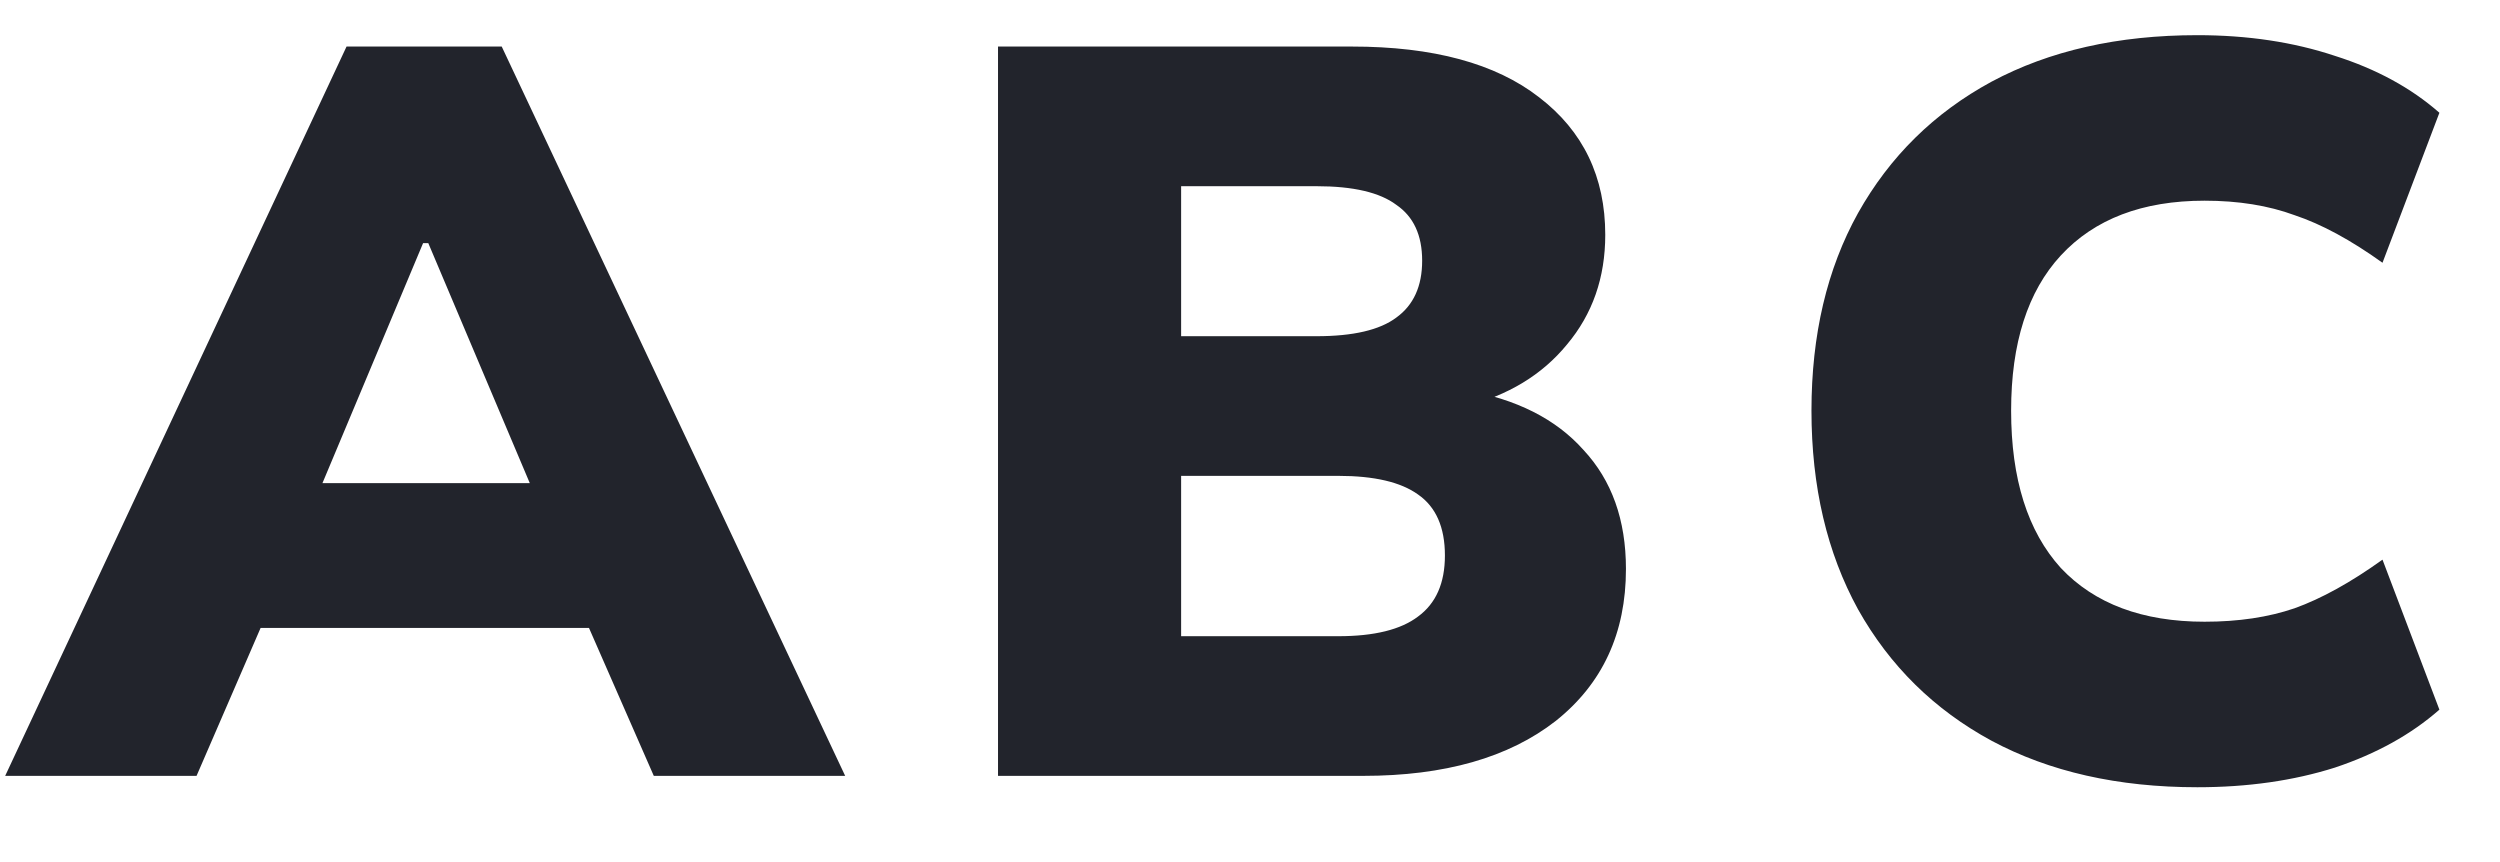 <svg width="29" height="10" viewBox="0 0 29 10" fill="none" xmlns="http://www.w3.org/2000/svg">
<path d="M0.06 9L4.02 0.54H5.82L9.804 9H7.584L6.564 6.672L7.416 7.284H2.448L3.288 6.672L2.28 9H0.06ZM4.908 2.82L3.504 6.168L3.168 5.604H6.684L6.384 6.168L4.968 2.82H4.908ZM11.577 9V0.54H15.681C16.625 0.54 17.349 0.736 17.853 1.128C18.365 1.52 18.621 2.052 18.621 2.724C18.621 3.22 18.473 3.644 18.177 3.996C17.889 4.348 17.493 4.588 16.989 4.716V4.524C17.589 4.628 18.049 4.86 18.369 5.22C18.697 5.572 18.861 6.032 18.861 6.6C18.861 7.344 18.589 7.932 18.045 8.364C17.501 8.788 16.757 9 15.813 9H11.577ZM13.701 7.38H15.525C15.941 7.38 16.249 7.304 16.449 7.152C16.657 7 16.761 6.764 16.761 6.444C16.761 6.116 16.657 5.88 16.449 5.736C16.249 5.592 15.941 5.52 15.525 5.52H13.701V7.38ZM13.701 3.9H15.273C15.697 3.9 16.005 3.828 16.197 3.684C16.397 3.54 16.497 3.32 16.497 3.024C16.497 2.728 16.397 2.512 16.197 2.376C16.005 2.232 15.697 2.16 15.273 2.16H13.701V3.9ZM25.489 9.132C24.569 9.132 23.773 8.952 23.101 8.592C22.437 8.232 21.921 7.724 21.553 7.068C21.193 6.412 21.013 5.644 21.013 4.764C21.013 3.884 21.193 3.12 21.553 2.472C21.921 1.816 22.437 1.308 23.101 0.948C23.773 0.588 24.569 0.408 25.489 0.408C26.073 0.408 26.605 0.488 27.085 0.648C27.565 0.8 27.969 1.02 28.297 1.308L27.637 3.048C27.269 2.784 26.929 2.6 26.617 2.496C26.313 2.384 25.965 2.328 25.573 2.328C24.853 2.328 24.297 2.54 23.905 2.964C23.521 3.38 23.329 3.98 23.329 4.764C23.329 5.556 23.521 6.164 23.905 6.588C24.297 7.004 24.853 7.212 25.573 7.212C25.965 7.212 26.313 7.16 26.617 7.056C26.929 6.944 27.269 6.756 27.637 6.492L28.297 8.232C27.969 8.52 27.565 8.744 27.085 8.904C26.605 9.056 26.073 9.132 25.489 9.132Z" fill="#22242C"/>
</svg>
